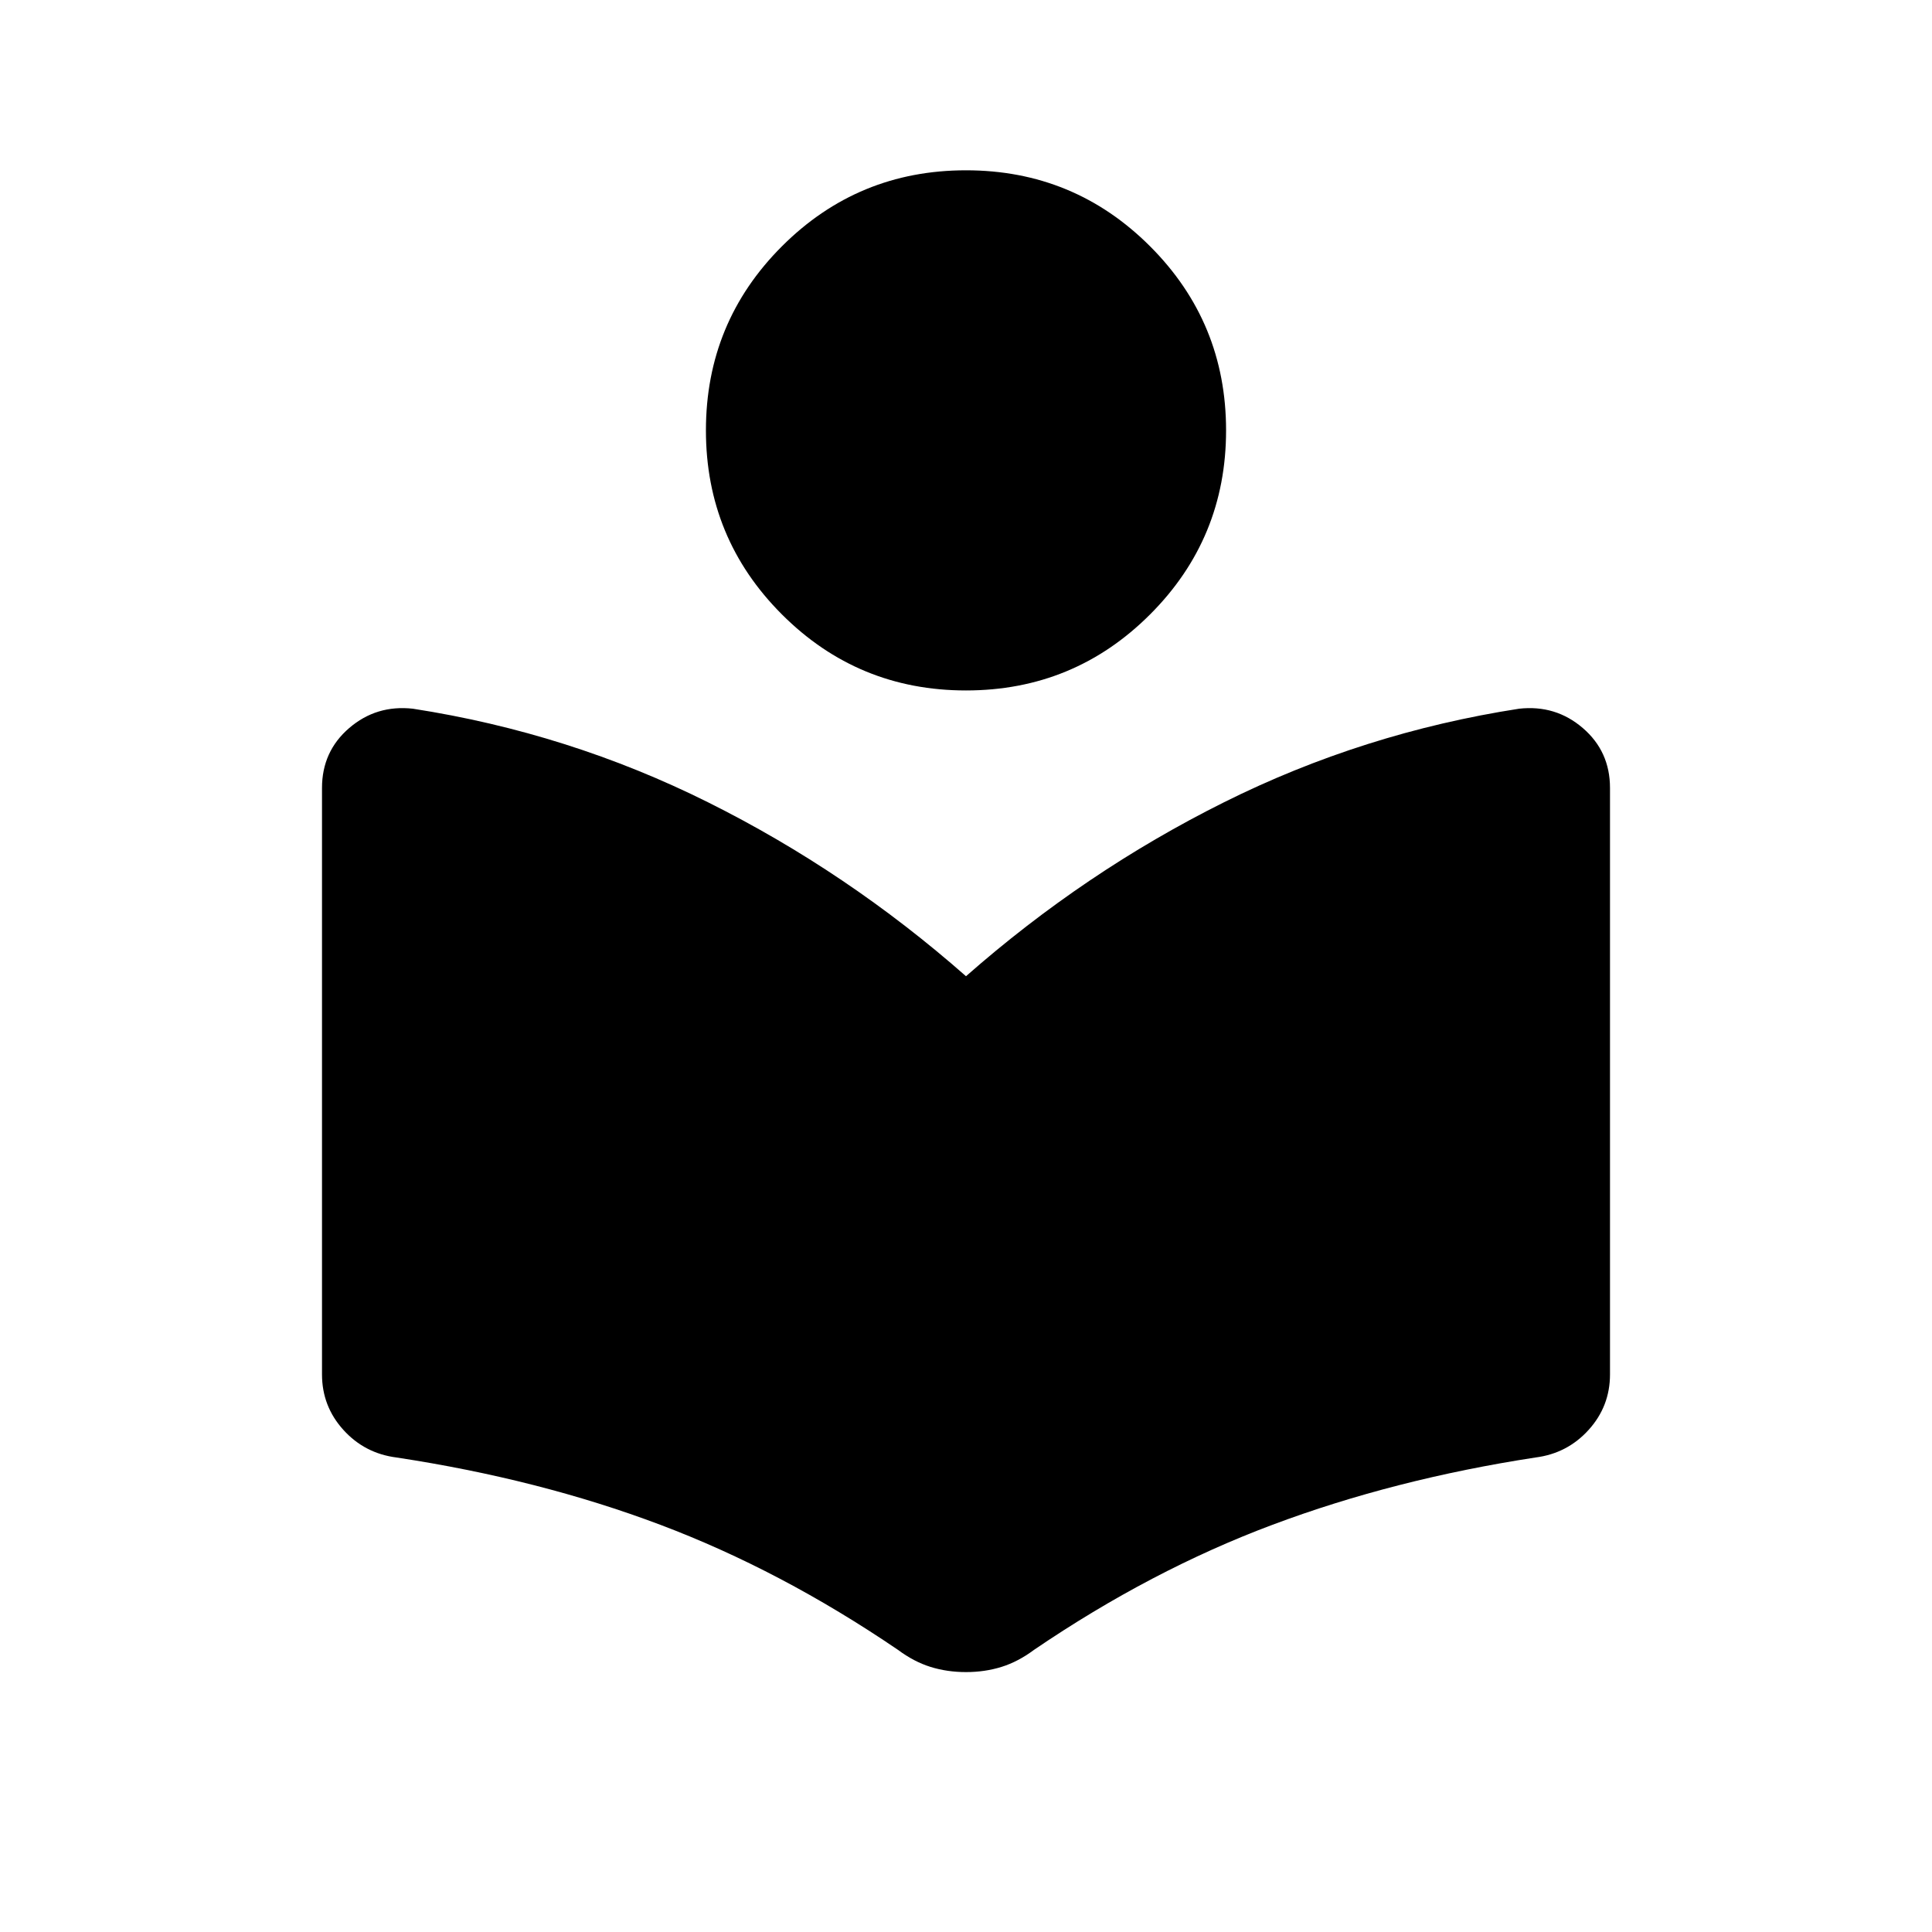 <svg xmlns="http://www.w3.org/2000/svg" height="24" viewBox="0 -960 960 960" width="24"><path d="M160-277.08v-291.38q0-18.16 13.5-29.77 13.5-11.62 31.65-9.62 77.47 12 146.66 46.5T480-474.92q59-51.93 128.19-86.43 69.19-34.5 146.66-46.5 18.15-2 31.65 9.62 13.5 11.61 13.5 29.77v291.38q0 15.85-10.62 27.58-10.61 11.73-26.46 13.73-70.15 10.77-130.54 33.39-60.38 22.61-118.53 62.15-7.93 5.92-16.2 8.5T480-129.15q-9.38 0-17.65-2.58-8.27-2.58-16.2-8.5Q388-179.77 328-202.38 268-225 197.08-235.77q-15.85-2-26.46-13.73Q160-261.23 160-277.08Zm320-339.84q-53.69 0-91.46-37.77-37.77-37.77-37.77-91.46 0-53.7 37.77-91.47 37.77-37.76 91.46-37.76 53.69 0 91.46 37.76 37.77 37.77 37.77 91.47 0 53.69-37.77 91.46-37.77 37.77-91.46 37.77Z"/></svg>
